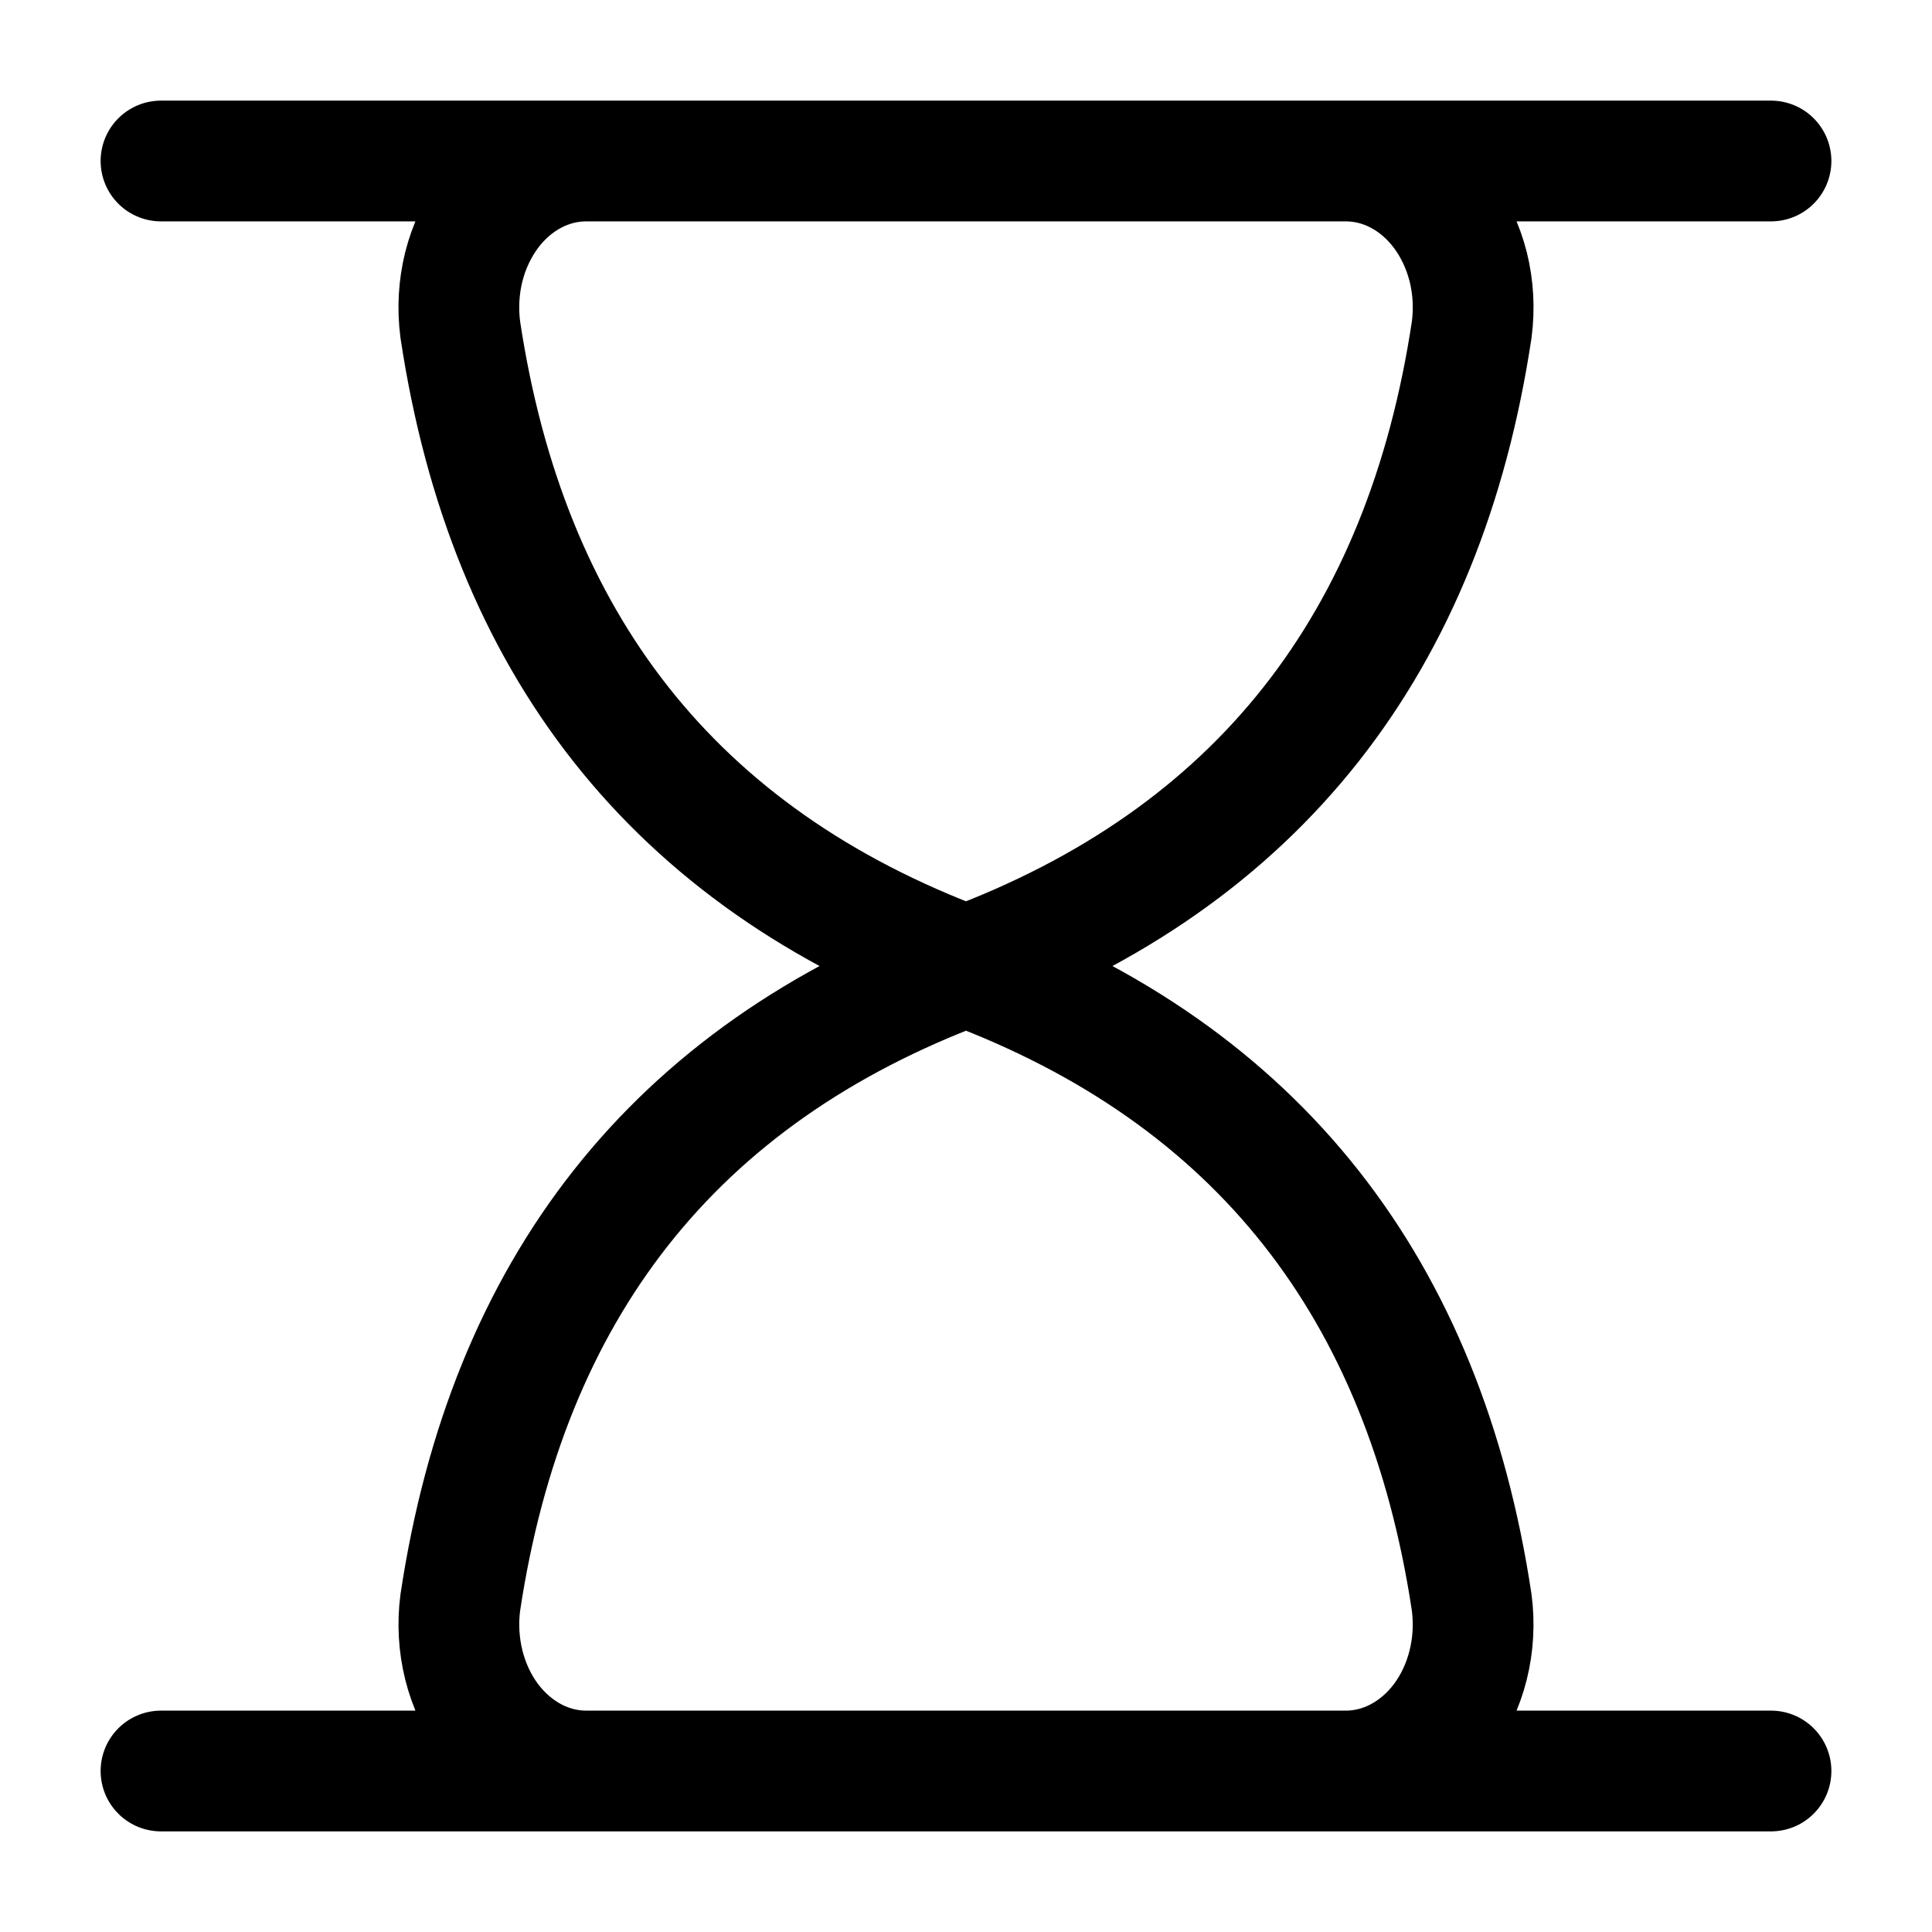 <svg width="24" height="24" viewBox="0 0 24 24" fill="none" xmlns="http://www.w3.org/2000/svg">
<path d="M22 22H19.2L16.711 22M2 22H4.8L7.289 22M12 12C8.363 10.649 6.304 7.984 5.718 4.095C5.684 3.835 5.698 3.569 5.761 3.316C5.824 3.064 5.935 2.83 6.084 2.63C6.233 2.431 6.418 2.272 6.626 2.163C6.835 2.054 7.061 1.999 7.289 2M12 12C15.637 10.649 17.696 7.984 18.282 4.095C18.316 3.835 18.302 3.569 18.239 3.316C18.175 3.064 18.066 2.83 17.916 2.63C17.767 2.431 17.582 2.272 17.374 2.163C17.166 2.054 16.939 1.999 16.711 2M12 12C8.363 13.353 6.304 16.017 5.718 19.907C5.684 20.166 5.699 20.432 5.762 20.684C5.825 20.937 5.935 21.171 6.084 21.37C6.234 21.569 6.419 21.728 6.627 21.837C6.835 21.946 7.061 22.001 7.289 22M12 12C15.637 13.353 17.696 16.017 18.282 19.907C18.316 20.166 18.301 20.432 18.238 20.684C18.175 20.937 18.065 21.171 17.916 21.37C17.766 21.569 17.581 21.728 17.373 21.837C17.165 21.946 16.939 22.001 16.711 22M16.711 2H7.289M16.711 2L19.2 2H22M7.289 2L4.8 2H2M7.289 22H16.711" stroke="black" stroke-width="1.5" stroke-linecap="round" stroke-linejoin="round"/>
</svg>
